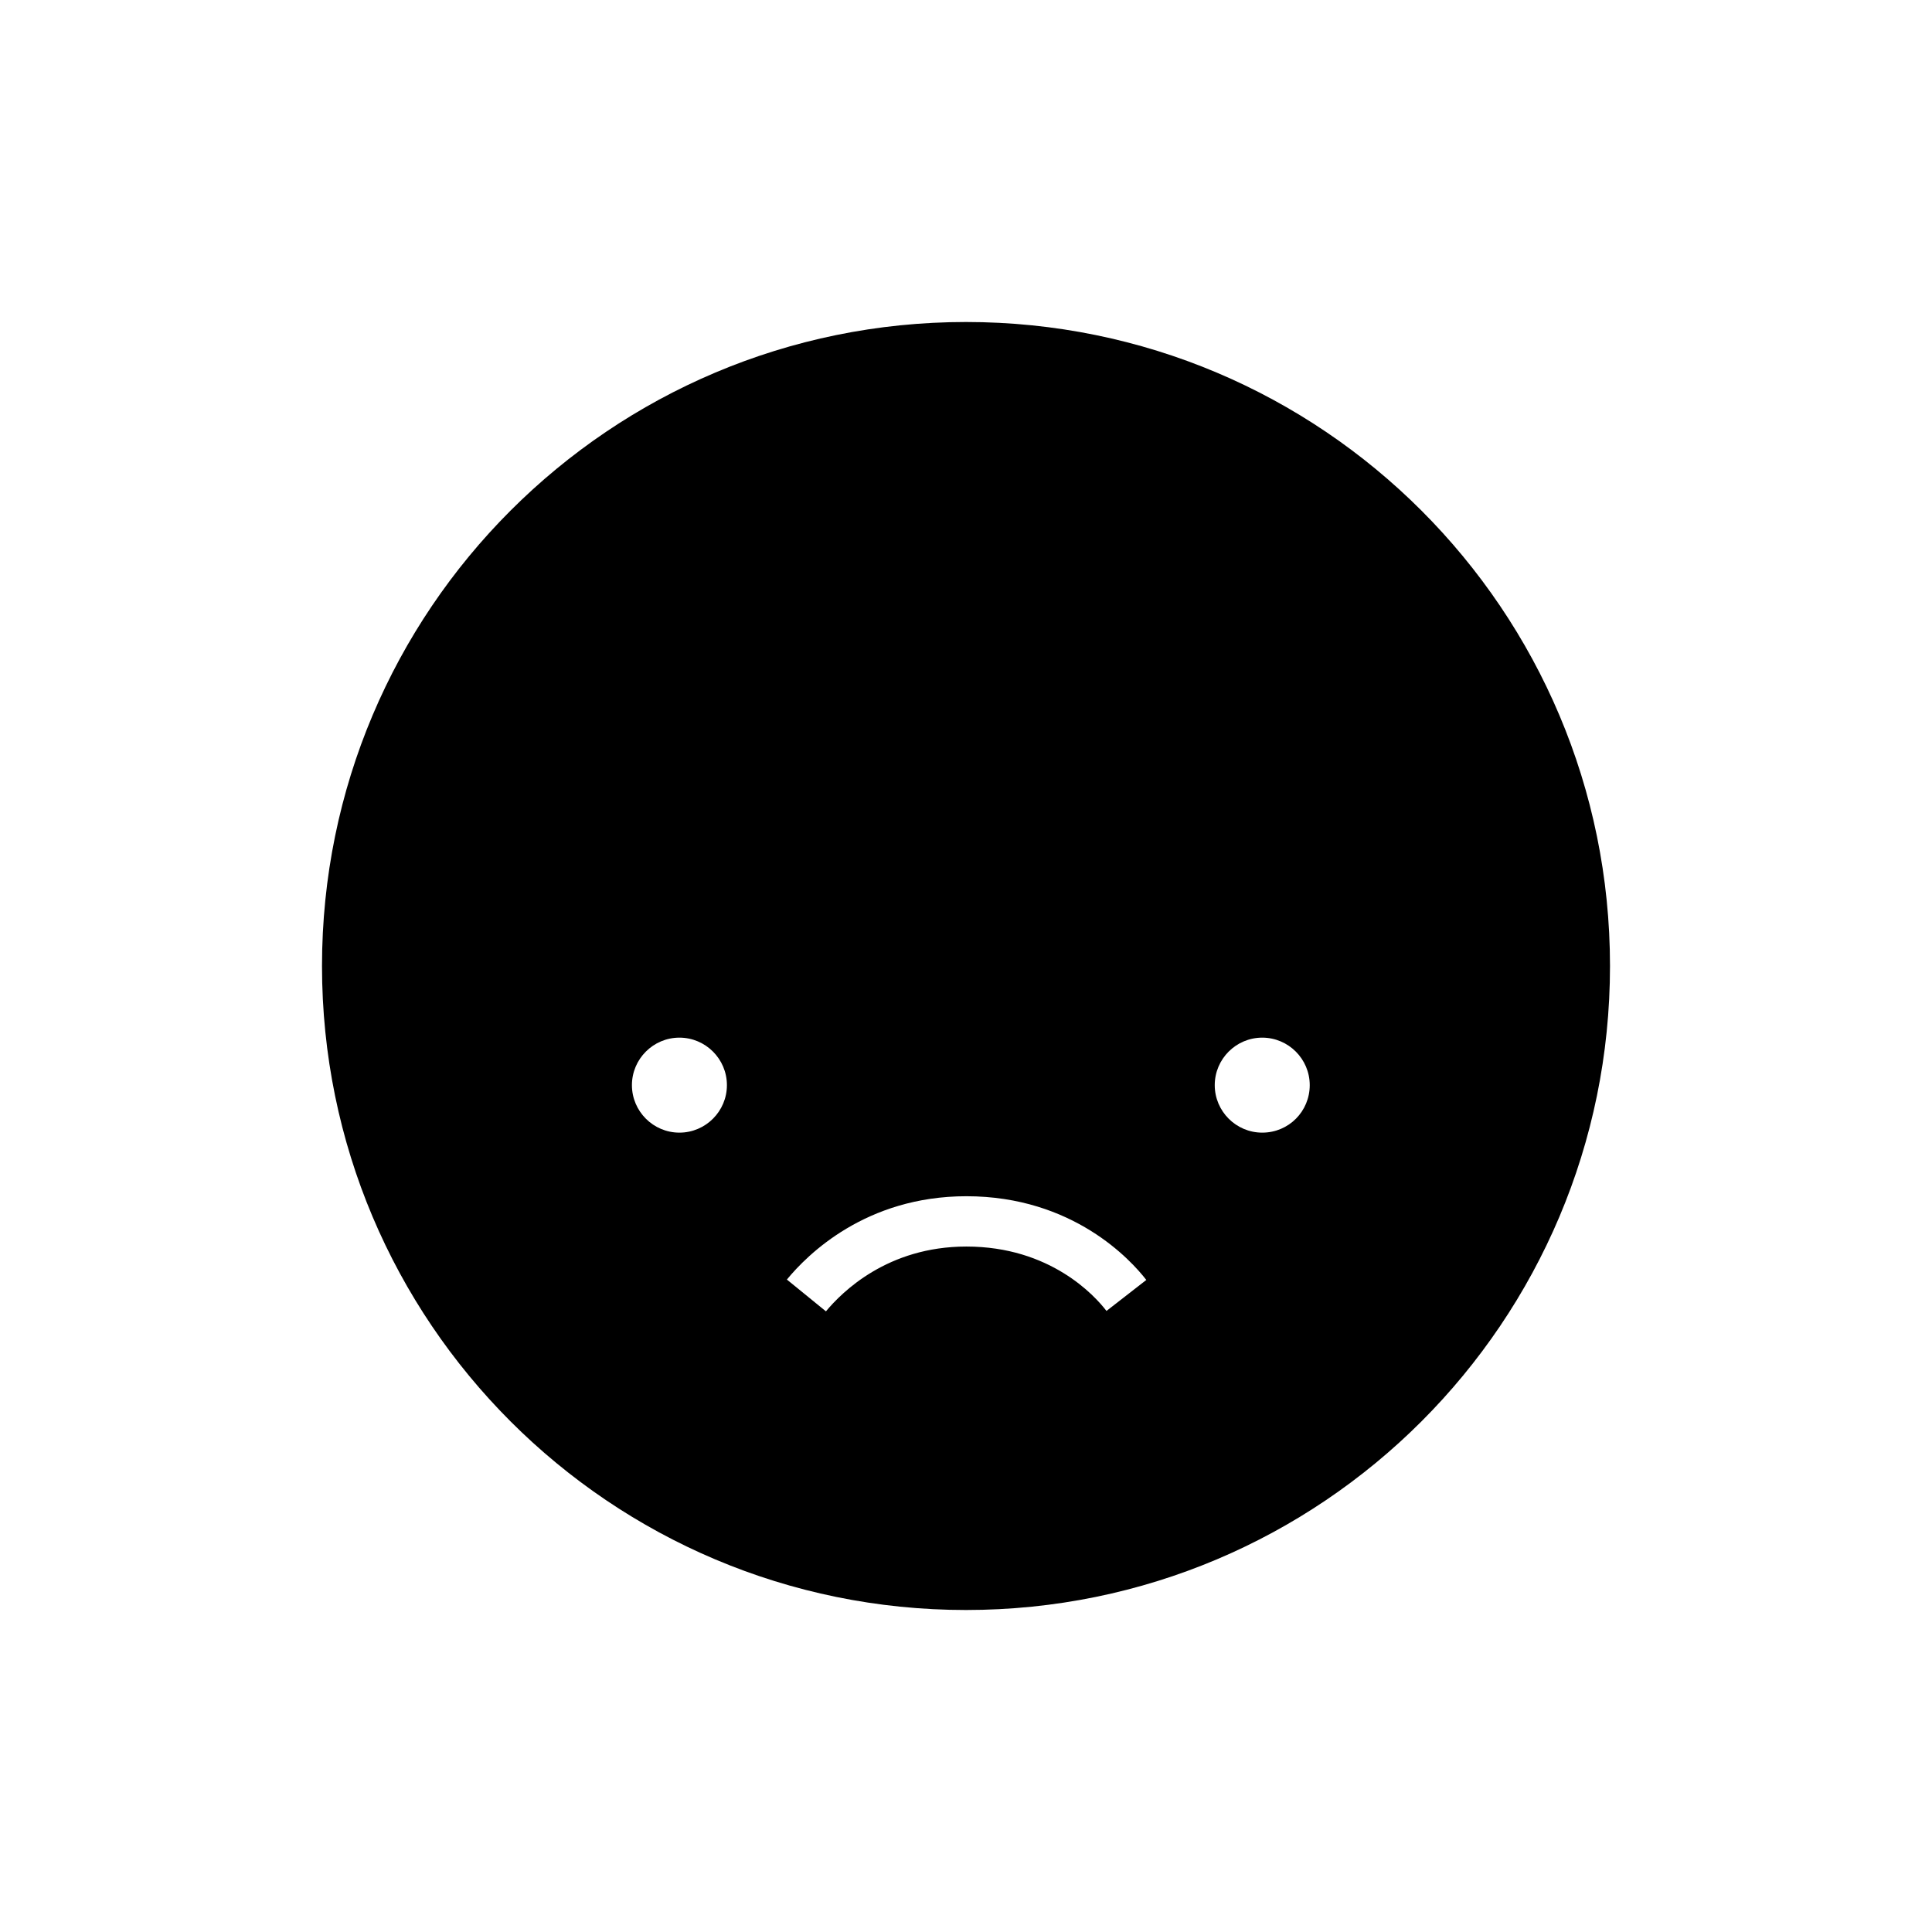 <svg viewBox="0 0 48 48" fill="none" xmlns="http://www.w3.org/2000/svg">
  <title>Unsatisfied Selected Emoji</title>
  <path d="M24 8C15.16 8 8 15.16 8 24C8 32.84 15.16 40 24 40C32.84 40 40 32.84 40 24C40 15.16 32.84 8 24 8ZM16.88 28.14C16.23 28.14 15.7 27.61 15.7 26.96C15.7 26.31 16.23 25.78 16.88 25.78C17.53 25.78 18.06 26.31 18.06 26.96C18.06 27.61 17.53 28.14 16.88 28.14ZM27.49 32.57C27.2 32.19 26.09 30.97 24.01 30.97C22.05 30.97 20.92 32.1 20.52 32.58L19.55 31.79C20.06 31.17 21.51 29.72 24.01 29.72C26.66 29.72 28.1 31.31 28.48 31.8L27.49 32.57ZM31.36 28.14C30.71 28.14 30.18 27.61 30.18 26.96C30.18 26.31 30.71 25.78 31.36 25.78C32.01 25.78 32.54 26.31 32.54 26.96C32.54 27.61 32.02 28.14 31.36 28.14Z" fill="currentColor"/>
</svg>
